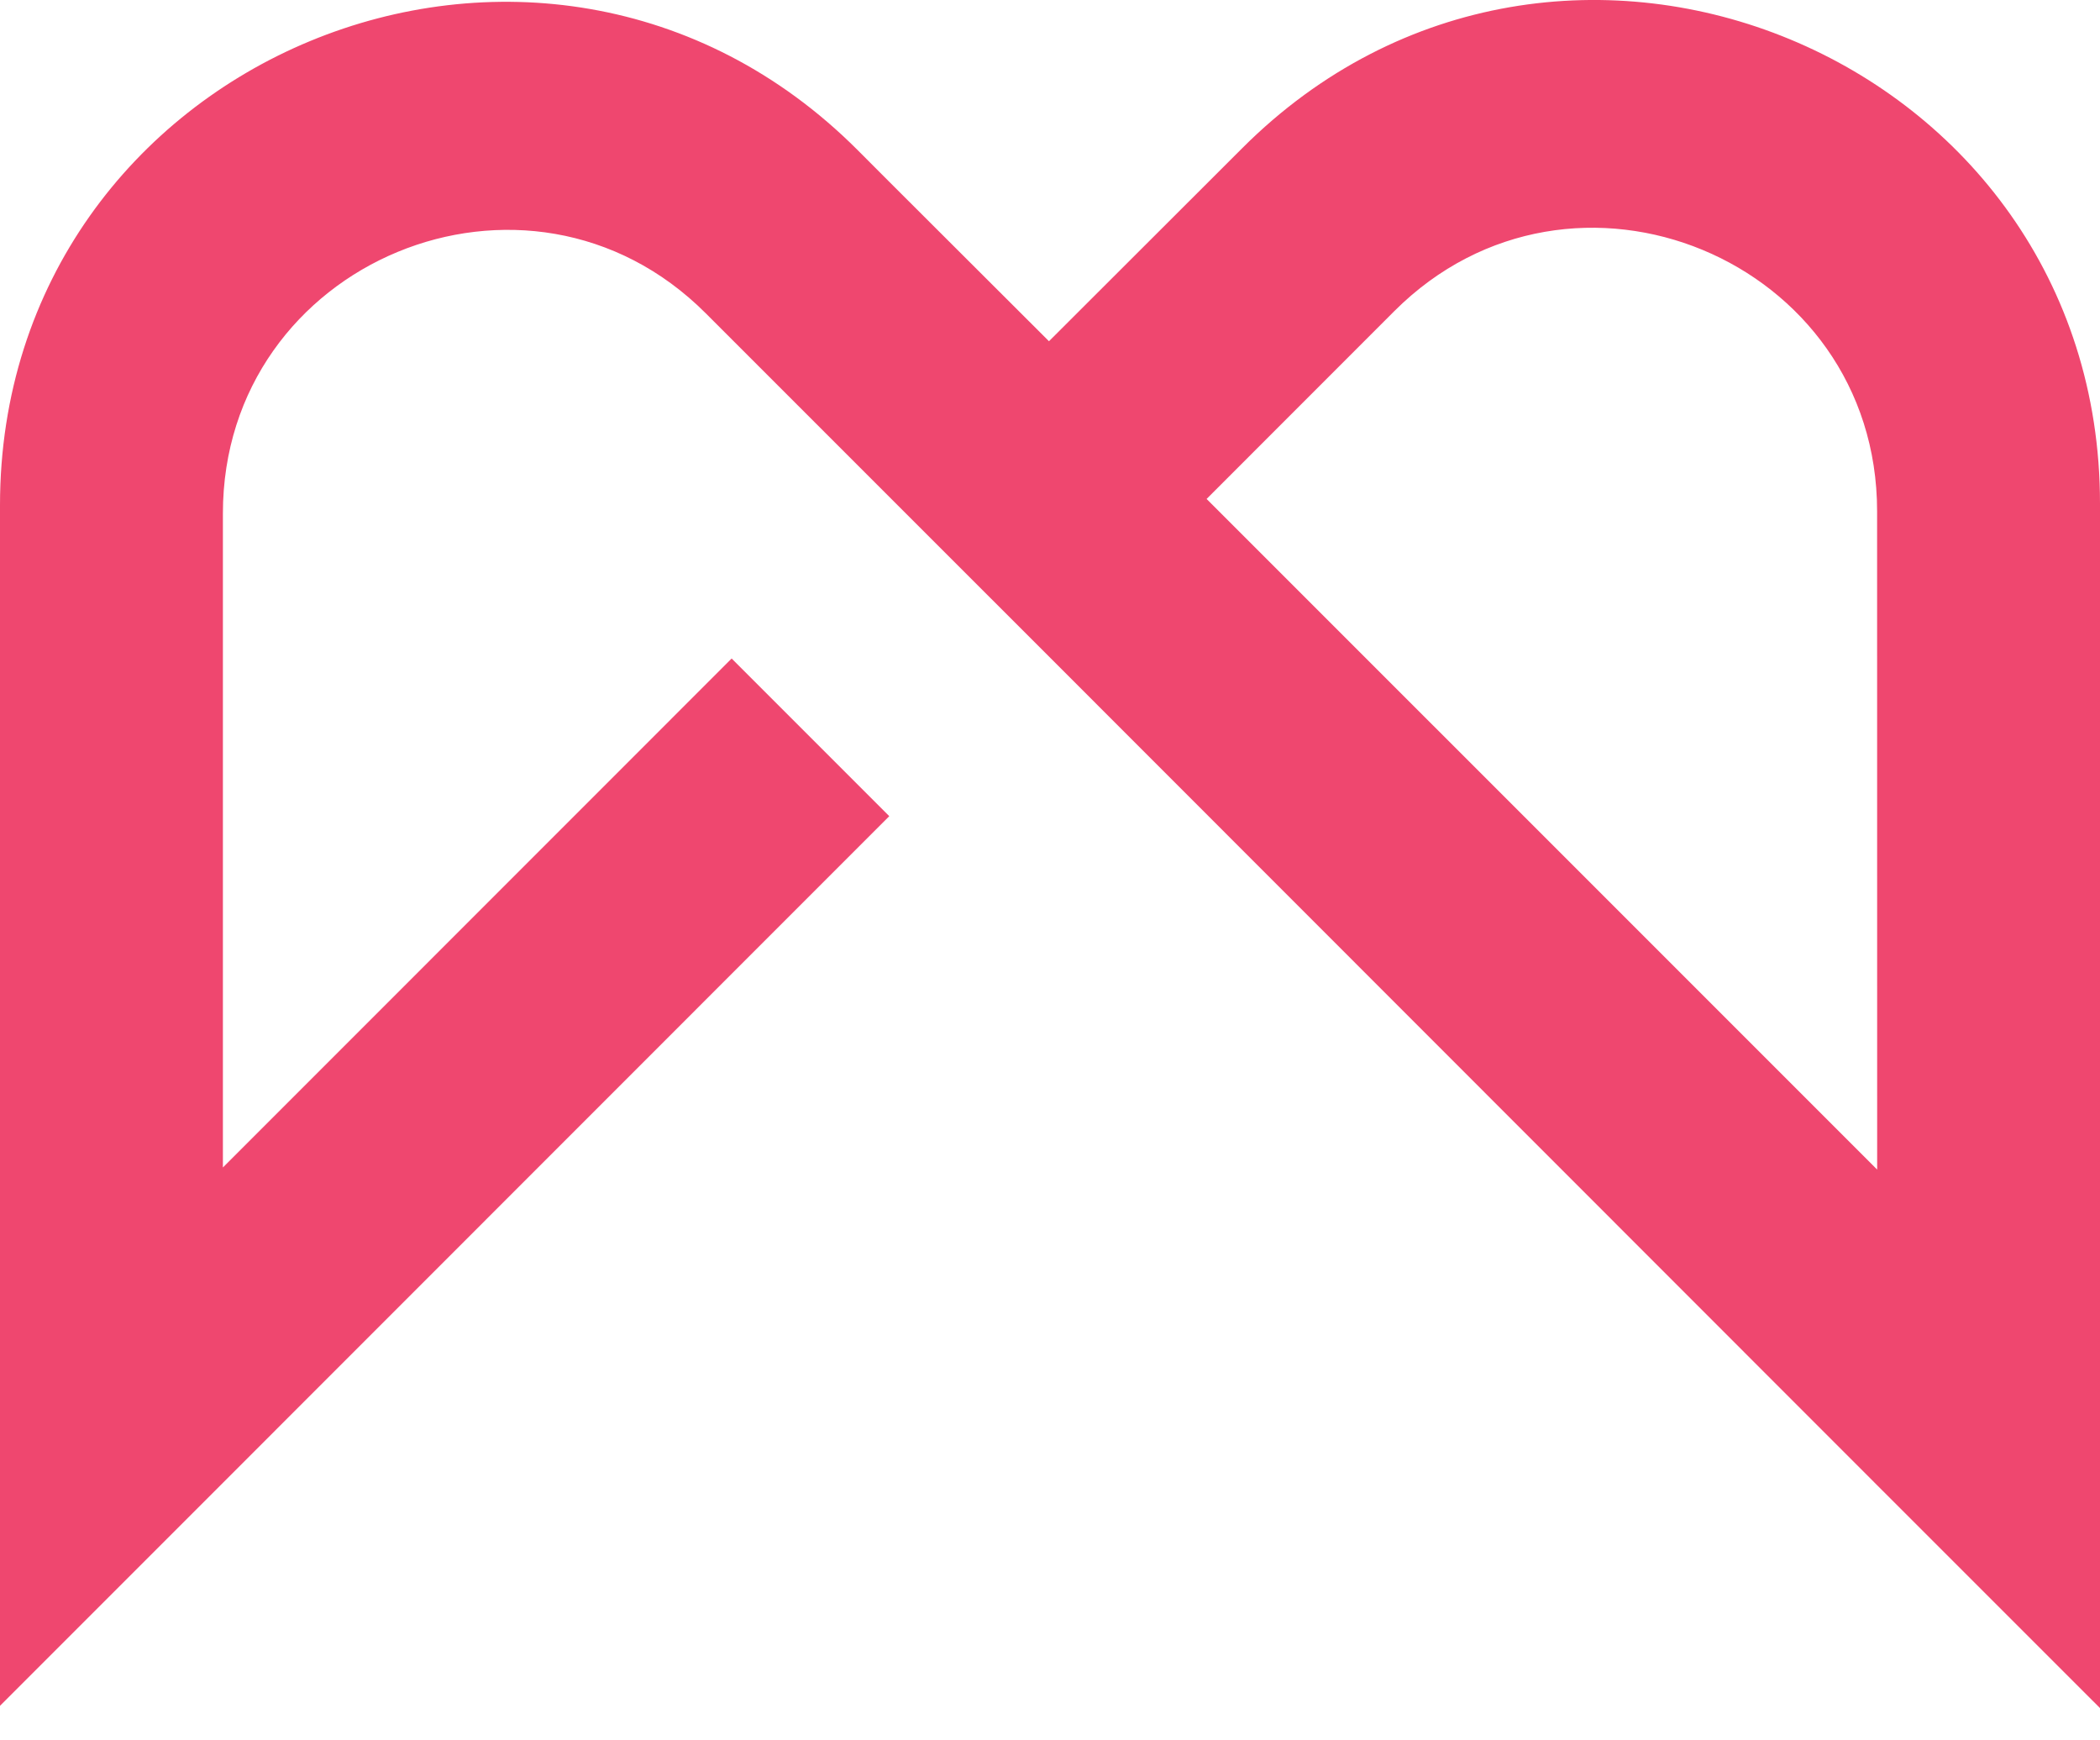 <svg width="35" height="29" viewBox="0 0 35 29" fill="none" xmlns="http://www.w3.org/2000/svg">
<path d="M17.483 5.686L14.818 3.026L14.293 2.5C9.02 -2.776 0 0.96 0 8.42V28.424L3.715 24.709L14.821 13.6L12.194 10.973L3.715 19.454V8.555C3.715 4.354 8.794 2.25 11.763 5.221L14.856 8.314L17.483 10.94L31.285 24.748L35 28.462V8.391C35 0.93 25.98 -2.806 20.704 2.469L17.483 5.686ZM31.286 19.489L20.11 8.314L23.237 5.186C26.207 2.215 31.285 4.319 31.285 8.519L31.286 19.489Z" fill="#EF476F"/>
</svg>
